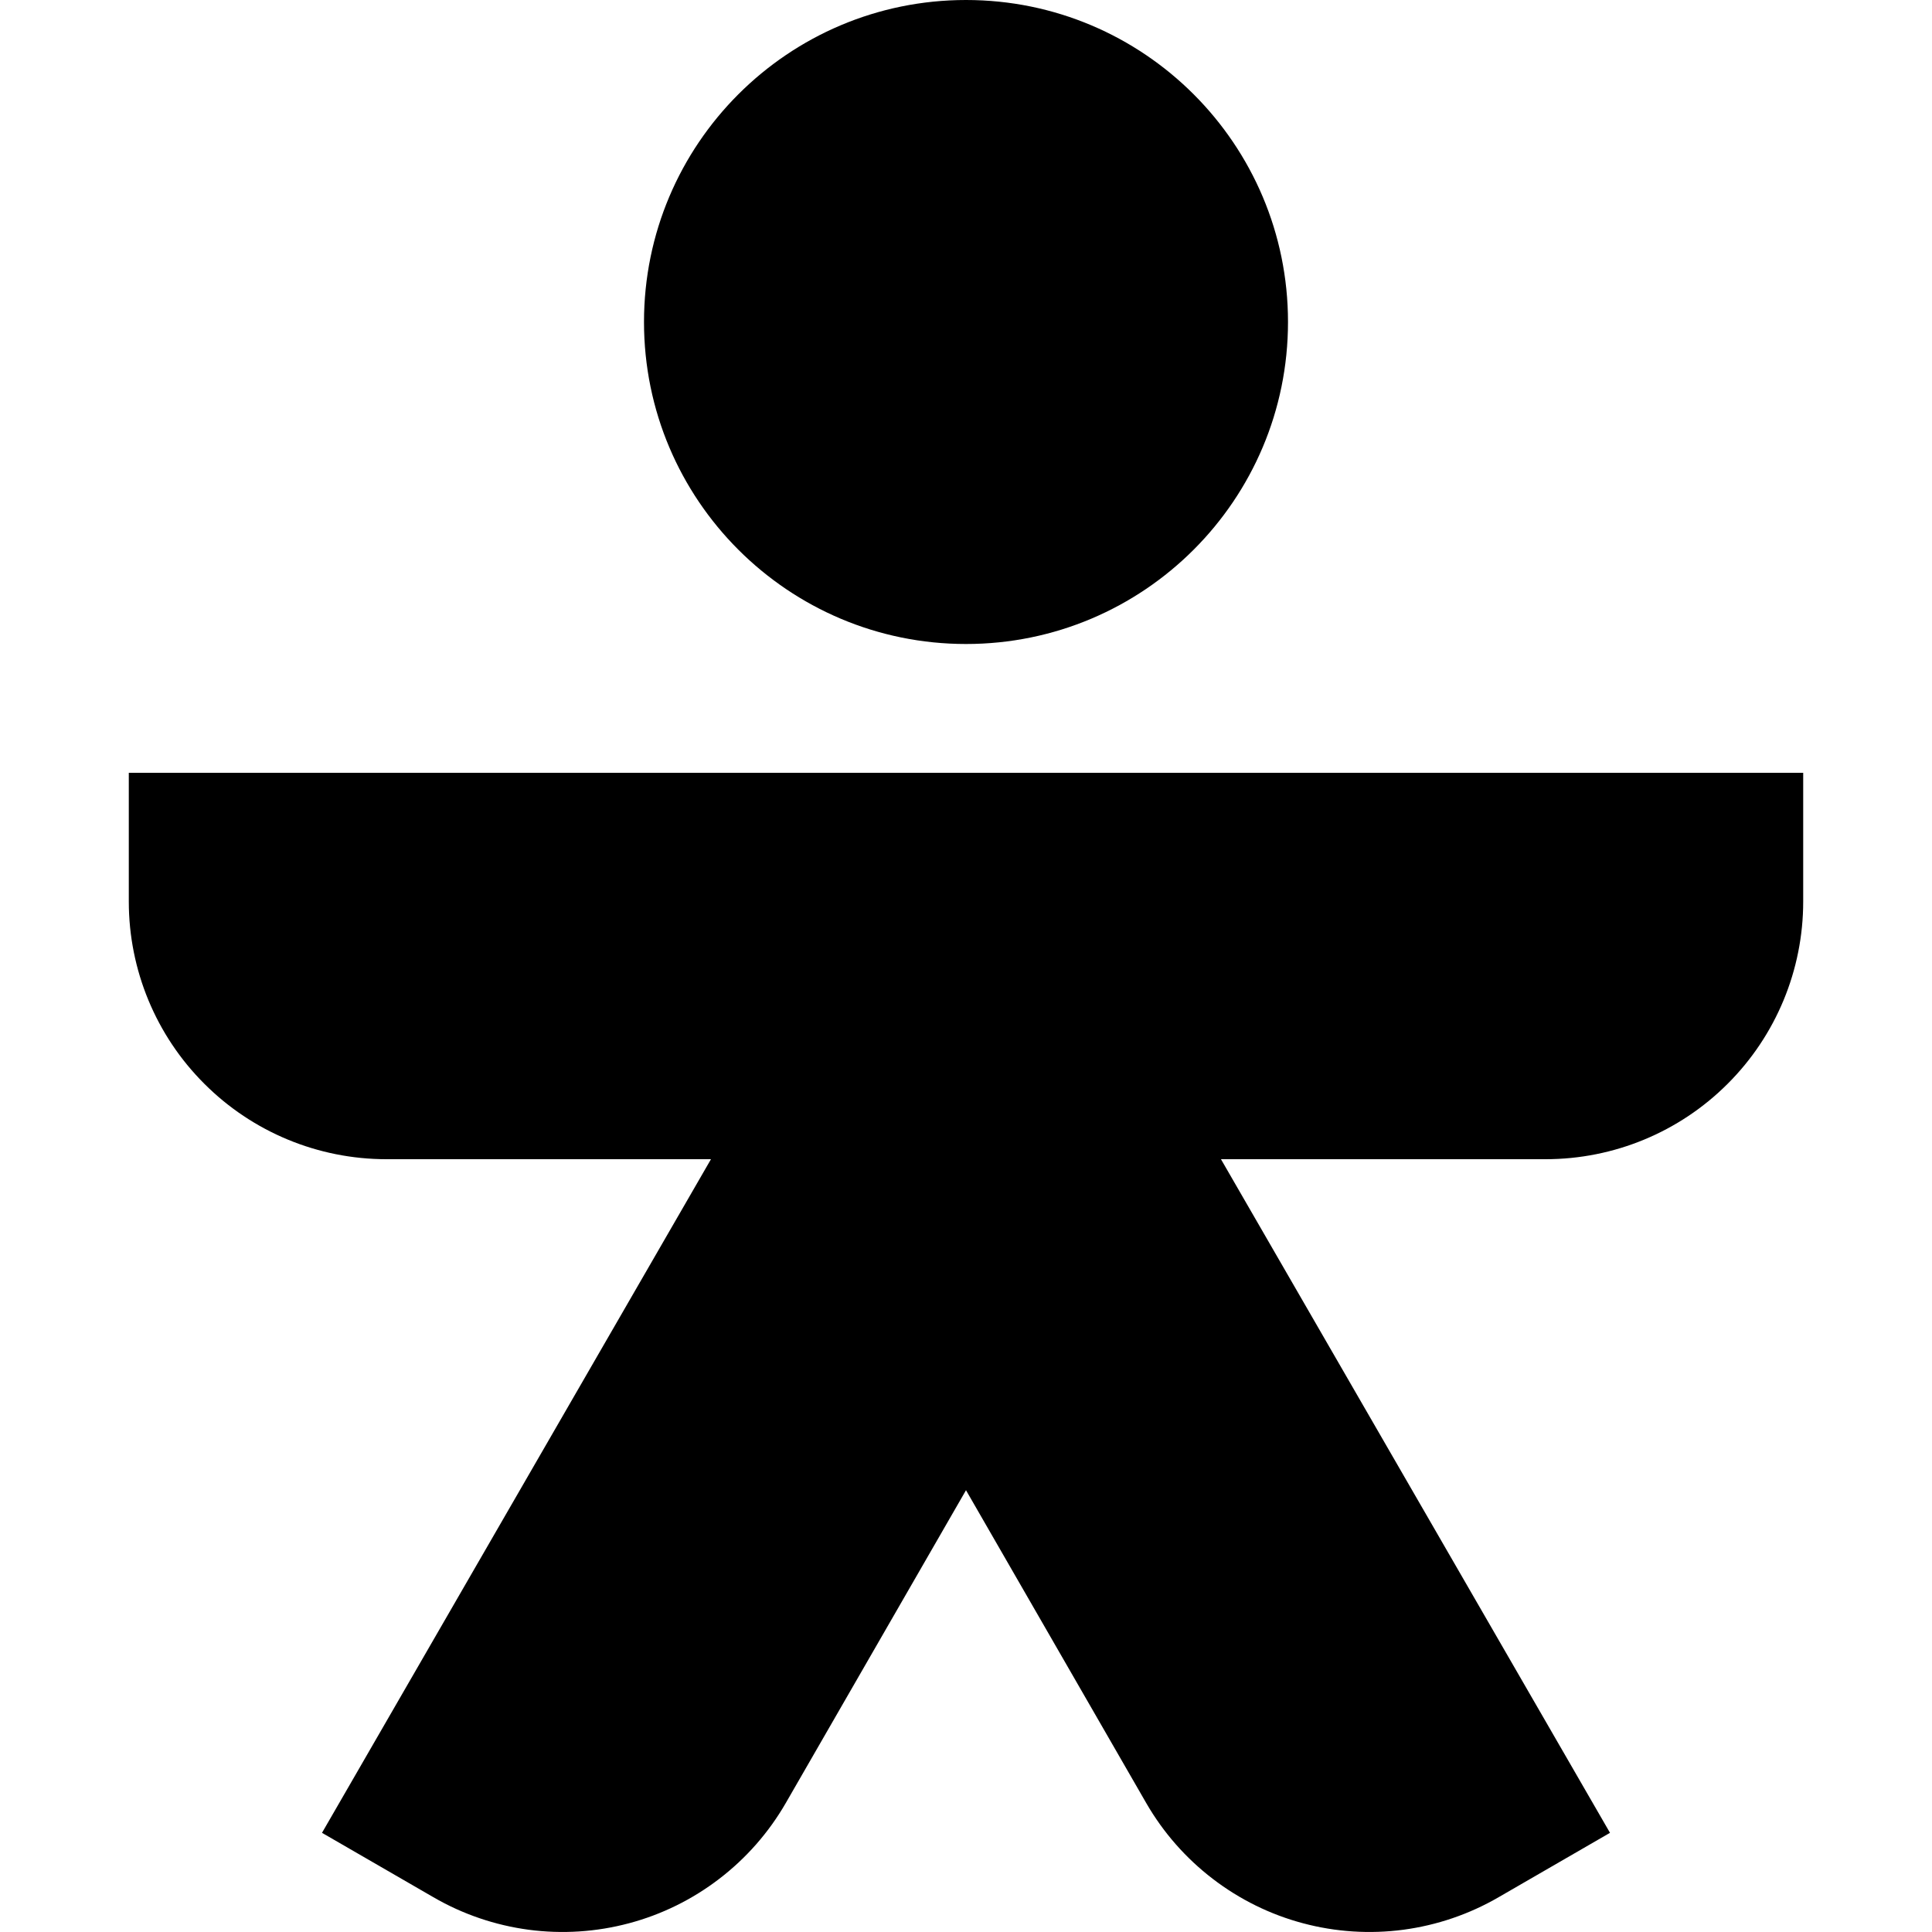 <svg xmlns="http://www.w3.org/2000/svg" width="1.25em" height="1.25em" fill="none" viewBox="0 0 26 30"><path fill="currentColor" fill-rule="evenodd" d="M18 5C18 7.761 15.761 10 13 10C10.239 10 8 7.761 8 5C8 2.239 10.239 0 13 0C15.761 0 18 2.239 18 5ZM0 14V12H26V14C26 15.061 25.579 16.078 24.828 16.828C24.078 17.579 23.061 18 22 18H16.959L23 28.46L21.27 29.46C20.815 29.724 20.313 29.895 19.791 29.965C19.27 30.034 18.74 30 18.232 29.864C17.724 29.729 17.248 29.494 16.831 29.174C16.413 28.854 16.063 28.455 15.8 28L13 23.14L10.2 28C9.937 28.455 9.587 28.854 9.169 29.174C8.752 29.494 8.276 29.729 7.768 29.864C7.26 30 6.73 30.034 6.209 29.965C5.687 29.895 5.185 29.724 4.73 29.46L3 28.46L9.04 18H4C2.939 18 1.922 17.579 1.172 16.828C0.421 16.078 0 15.061 0 14Z" clip-rule="evenodd"/></svg>